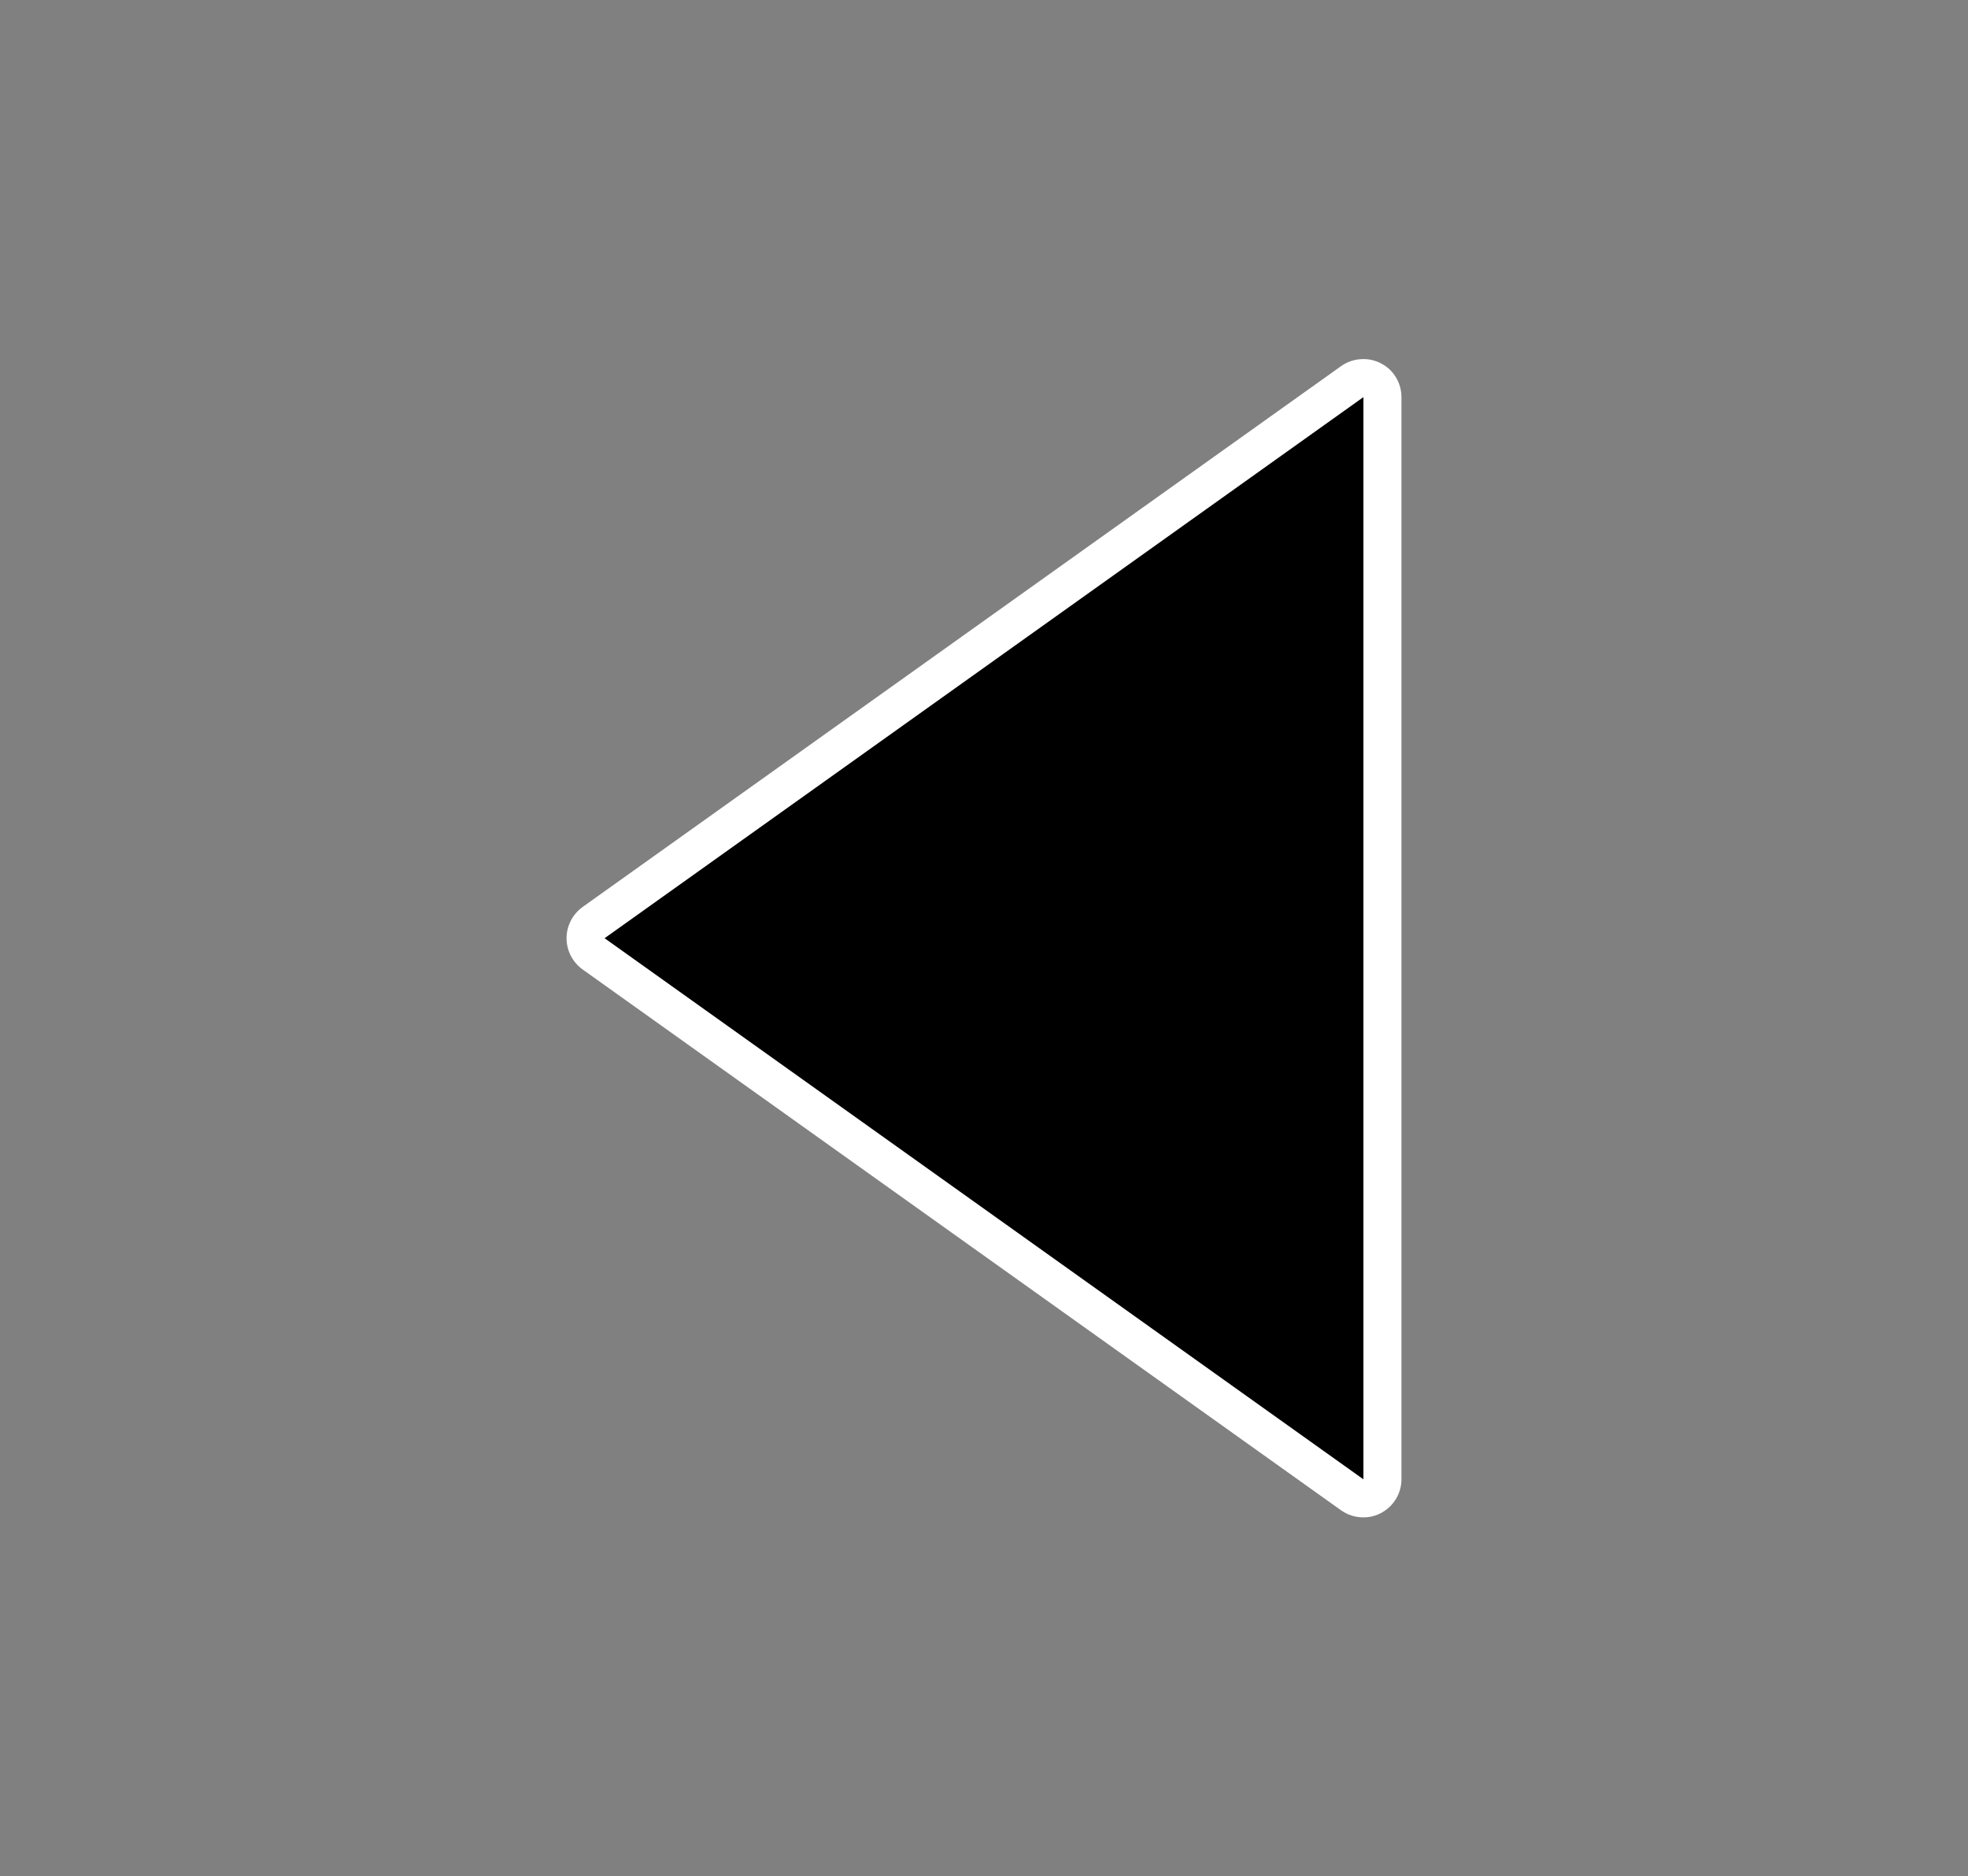 <?xml version="1.0" encoding="utf-8"?>
<!-- Generator: Adobe Illustrator 23.0.1, SVG Export Plug-In . SVG Version: 6.00 Build 0)  -->
<svg version="1.1" xmlns="http://www.w3.org/2000/svg" xmlns:xlink="http://www.w3.org/1999/xlink" x="0px" y="0px"
	 viewBox="0 0 59.47 56.69" style="enable-background:new 0 0 59.47 56.69;" xml:space="preserve">
<rect x="0" y="0" width="59.47" height="56.69" fill="#808080" stroke="none"/>
<style type="text/css">
	.st0{fill:#6D6228;}
	.st1{opacity:0.45;}
	.st2{fill:#9BAEBD;}
	.st3{opacity:0.32;}
	.st4{opacity:0.83;}
	.st5{opacity:0.73;}
	.st6{opacity:0.45;fill:#9BAEBD;}
	.st7{fill:#CC722D;}
	.st8{fill:#EE9241;}
	.st9{fill:#1E5148;}
	.st10{fill:#296960;}
	.st11{opacity:0.13;}
	.st12{fill:#FEE238;}
	.st13{fill:#E1D4CD;}
	.st14{fill:#FFFFFF;}
	.st15{fill:#AA6A84;}
	.st16{fill:#DB83A5;}
	.st17{fill:none;}
	.st18{fill:#AA9D97;}
	.st19{fill:#416377;}
	.st20{fill:#8E8987;}
	.st21{fill:#777472;}
	.st22{opacity:0.56;fill:#FFFFFF;}
	.st23{fill:#381812;}
	.st24{fill:#BC3926;}
	.st25{fill:#8D5C38;}
	.st26{fill:#543E2E;}
	.st27{fill:#2F4049;}
	.st28{fill:#83B7AD;}
	.st29{opacity:0.59;fill:#416377;}
	.st30{fill:#FFFFFF;stroke:#FFFFFF;stroke-width:3;stroke-miterlimit:10;}
	.st31{fill:url(#SVGID_177_);}
	.st32{fill:url(#SVGID_178_);}
	.st33{fill:#EBEBEB;}
	.st34{fill:url(#SVGID_179_);}
	.st35{fill:#66C5B3;stroke:#66C5B3;stroke-width:3;stroke-miterlimit:10;}
	.st36{fill:url(#SVGID_180_);}
	.st37{fill:url(#SVGID_181_);}
	.st38{fill:url(#SVGID_182_);}
	.st39{fill:url(#SVGID_183_);}
	.st40{fill:url(#SVGID_184_);}
	.st41{fill:url(#SVGID_185_);}
	.st42{fill:url(#SVGID_186_);}
	.st43{fill:url(#SVGID_187_);}
	.st44{fill:url(#SVGID_188_);}
	.st45{fill:url(#SVGID_189_);}
	.st46{fill:url(#SVGID_190_);}
	.st47{fill:url(#SVGID_191_);}
	.st48{fill:#DB83A5;stroke:#DB83A5;stroke-width:3;stroke-miterlimit:10;}
	.st49{fill:#EE2924;stroke:#EE2924;stroke-width:3;stroke-miterlimit:10;}
	.st50{fill:#FEE238;stroke:#FEE238;stroke-width:3;stroke-miterlimit:10;}
	.st51{fill:#FCB017;stroke:#FCB017;stroke-width:3;stroke-miterlimit:10;}
	.st52{fill:#B3B3B3;}
	.st53{fill:#FFFFFF;stroke:#FFFFFF;stroke-width:10;stroke-miterlimit:10;}
	.st54{fill:#F6ADC6;}
	.st55{fill:#E8DFD9;}
	.st56{fill:none;stroke:#000000;stroke-width:7;stroke-linecap:round;stroke-linejoin:round;stroke-miterlimit:10;}
	.st57{fill:#FFFFFF;stroke:#FFFFFF;stroke-width:10;stroke-linecap:round;stroke-linejoin:round;stroke-miterlimit:10;}
	.st58{fill:#E5E5E5;}
	.st59{fill:#D3584A;}
	.st60{fill:#153D4F;}
	.st61{fill:#724D38;}
	.st62{opacity:0.42;fill:#E1D4CD;}
	.st63{fill:#C5AC32;}
	.st64{clip-path:url(#SVGID_239_);}
	.st65{fill:#8C9973;}
	.st66{fill:#687054;stroke:#DB83A5;stroke-miterlimit:10;}
	.st67{fill:#687054;}
	.st68{fill:#81C453;}
	.st69{fill:#1D7CAD;}
	.st70{fill:#4C382E;}
	.st71{fill:#B29183;}
	.st72{fill:#3F2F28;}
	.st73{fill:none;stroke:#CC722D;stroke-width:0;stroke-linecap:round;stroke-linejoin:round;}
	.st74{fill:url(#SVGID_242_);}
	.st75{fill:#7D7D7D;}
	.st76{fill:#4A494A;}
	.st77{fill:#03576B;}
	.st78{fill:#37A5B7;}
	.st79{fill:#606161;}
	.st80{fill:url(#SVGID_243_);}
	.st81{fill:url(#SVGID_244_);}
	.st82{fill:url(#SVGID_245_);}
	.st83{fill:url(#SVGID_246_);}
	.st84{fill:url(#SVGID_247_);}
	.st85{fill:url(#SVGID_248_);}
	.st86{fill:#56C8E0;stroke:#56C8E0;stroke-width:3;stroke-miterlimit:10;}
	.st87{fill:#3C489E;}
	.st88{fill:none;stroke:#9BC9CE;stroke-width:3;stroke-miterlimit:10;}
	.st89{fill:#C61D69;}
	.st90{fill:#852656;}
	.st91{fill:#E4BD22;}
	.st92{fill:#3B9444;stroke:#FFFFFF;stroke-width:3;stroke-linecap:round;stroke-linejoin:round;stroke-miterlimit:10;}
	.st93{opacity:0.88;}
	.st94{opacity:0.58;fill:#939393;}
	.st95{fill:#EF3B27;}
	.st96{fill:#8A3830;}
	.st97{fill:#10464C;}
	.st98{clip-path:url(#SVGID_262_);}
	.st99{opacity:0.47;fill:#086472;}
	.st100{clip-path:url(#SVGID_264_);}
	.st101{clip-path:url(#SVGID_266_);}
	.st102{fill:#086472;}
</style>
<g id="Layer_11">
</g>
<g id="Layer_13">
</g>
<g id="Layer_10">
</g>
<g id="Layer_14">
</g>
<g id="Layer_18">
</g>
<g id="Layer_17">
</g>
<g id="Layer_7">
</g>
<g id="Layer_16">
</g>
<g id="Layer_8">
</g>
<g id="Layer_9">
	<g>
		<g>
			<path d="M41.2,45.27c-0.12,0-0.23-0.04-0.33-0.11L17.94,28.82c-0.15-0.11-0.24-0.28-0.24-0.47s0.09-0.36,0.24-0.47l22.93-16.35
				c0.1-0.07,0.22-0.11,0.33-0.11c0.09,0,0.18,0.02,0.26,0.06c0.19,0.1,0.31,0.3,0.31,0.51v32.7c0,0.22-0.12,0.41-0.31,0.51
				C41.38,45.25,41.29,45.27,41.2,45.27z"/>
			<path class="st14" d="M41.2,12v32.7L18.27,28.35L41.2,12 M41.2,10.85c-0.24,0-0.47,0.07-0.67,0.21L17.6,27.41
				c-0.3,0.22-0.48,0.57-0.48,0.94s0.18,0.72,0.48,0.94l22.93,16.35c0.2,0.14,0.43,0.21,0.67,0.21c0.18,0,0.36-0.04,0.53-0.13
				c0.38-0.2,0.62-0.59,0.62-1.02V12c0-0.43-0.24-0.83-0.62-1.02C41.56,10.89,41.38,10.85,41.2,10.85L41.2,10.85z"/>
		</g>
	</g>
</g>
<g id="Layer_12">
</g>
<g id="Layer_15">
</g>
<g id="Layer_19">
</g>
<g id="Layer_20">
</g>
</svg>
